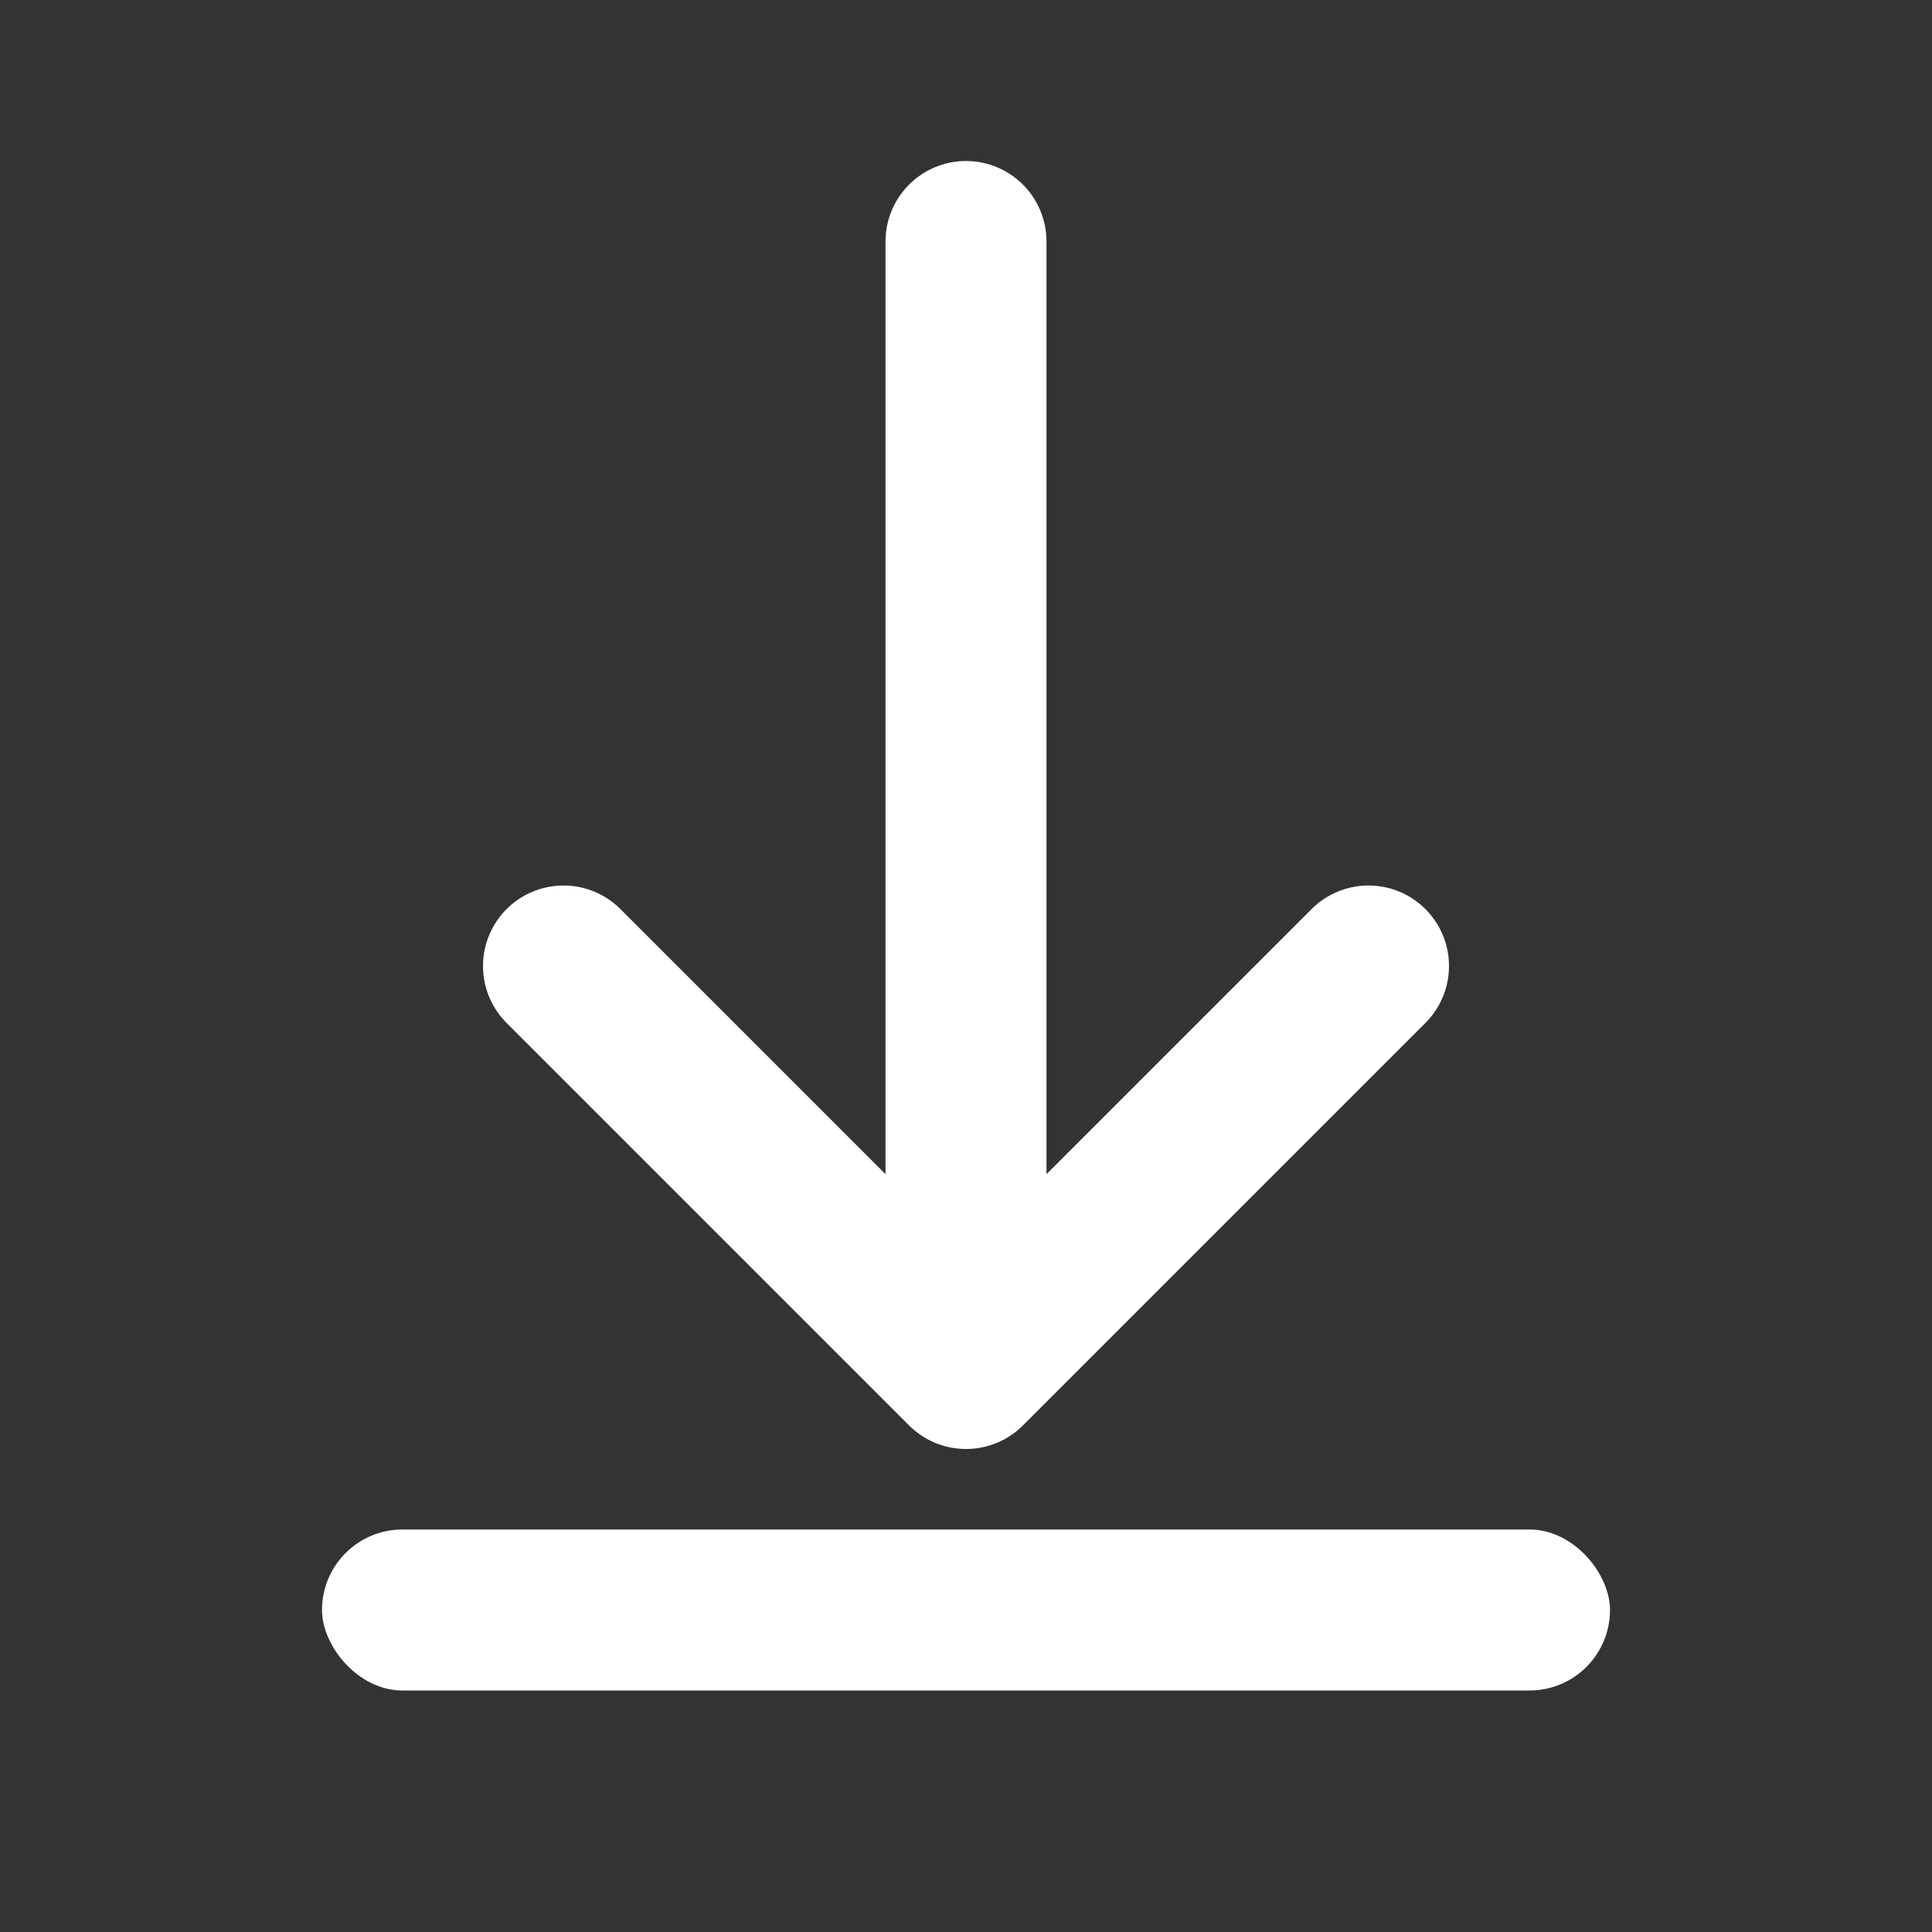<svg width="24" height="24" viewBox="0 0 24 24" fill="none" xmlns="http://www.w3.org/2000/svg">
  <rect x="0" y="0" width="24" height="24" fill="#333333" stroke="none"/>
  <g id="download">
    <path id="Vector" d="M12 3V17M12 17L7 12M12 17L17 12" stroke="white" stroke-width="2" stroke-linecap="round" stroke-linejoin="round"/>
    <rect id="Rectangle" x="4" y="19" width="16" height="2" rx="1" fill="white"/>
  </g>
</svg>
